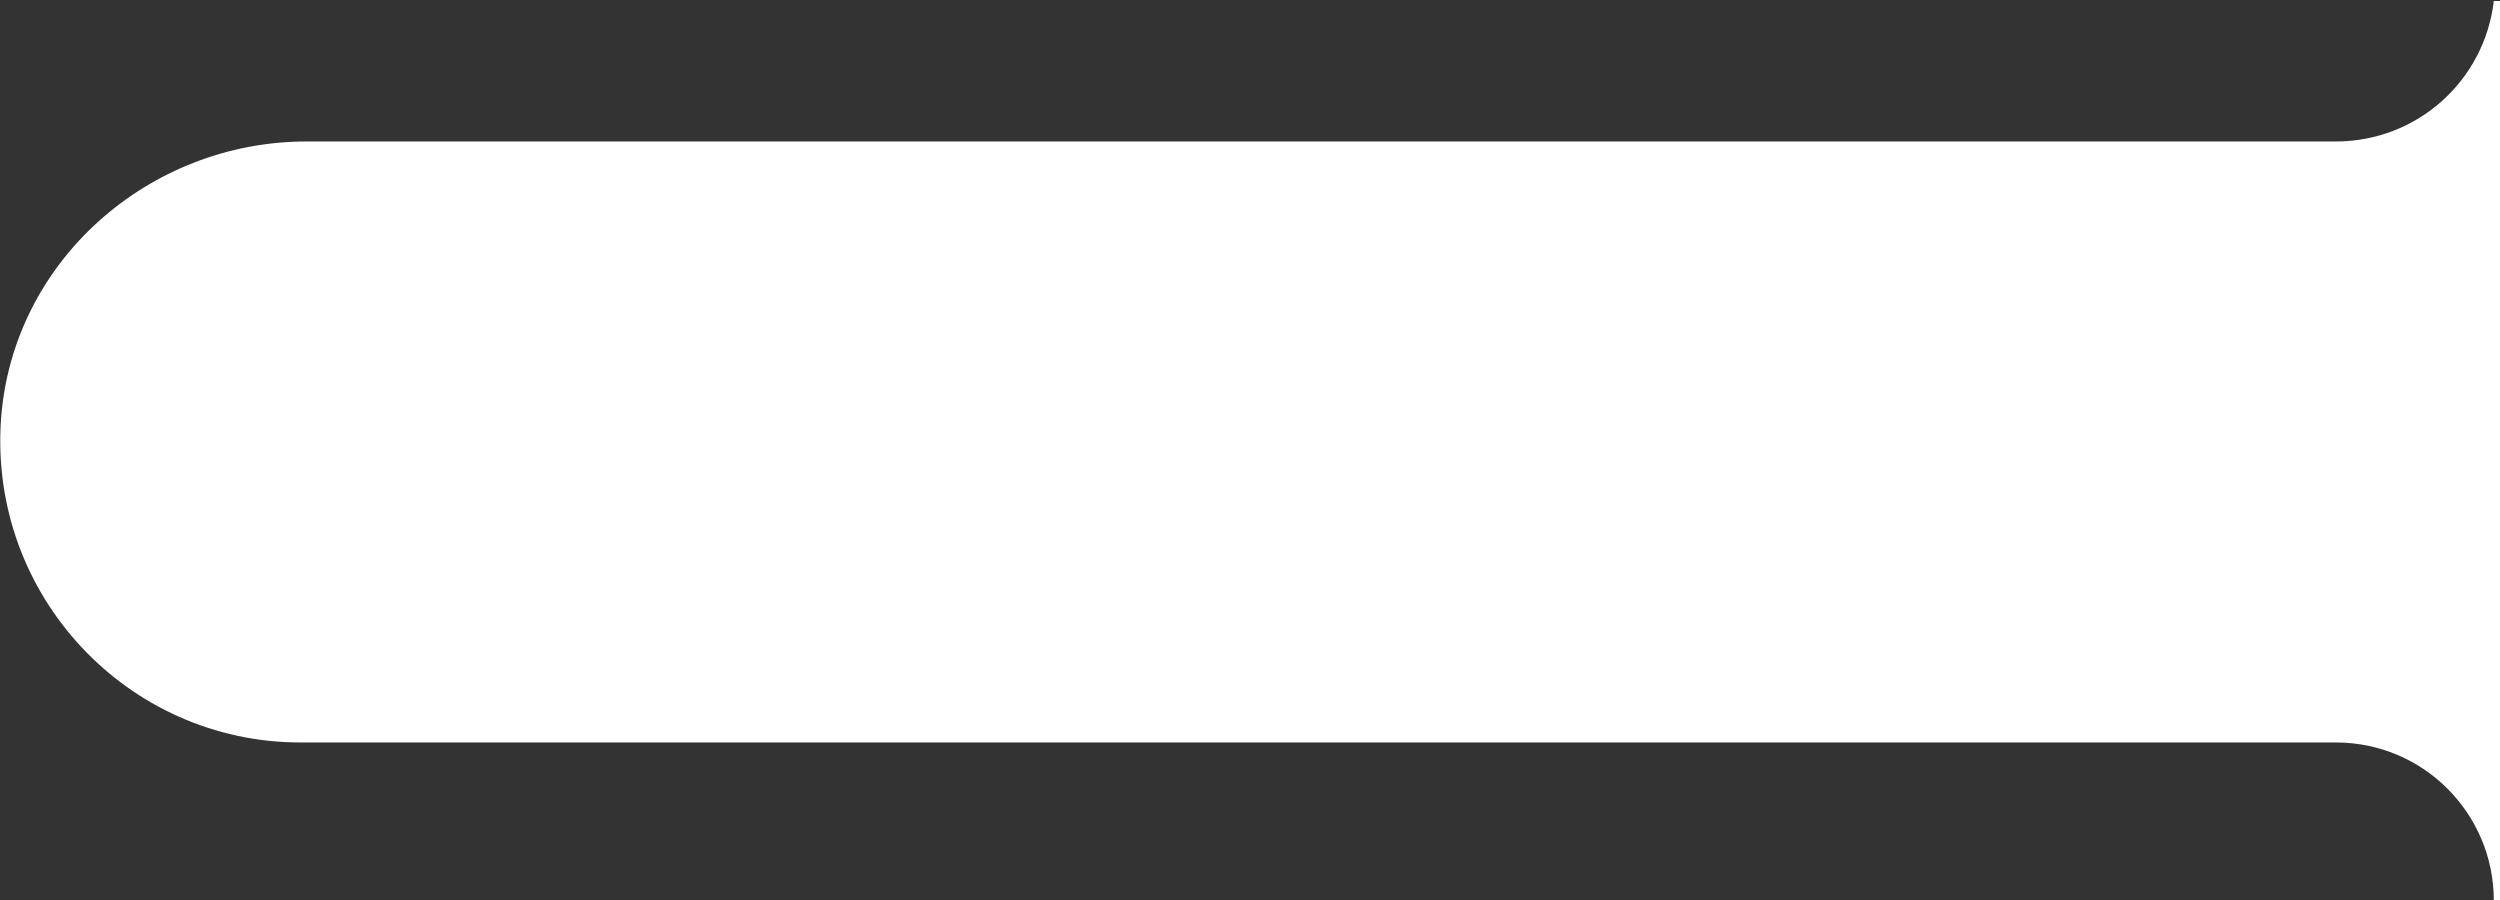 <?xml version="1.0" encoding="utf-8"?>
<!-- Generator: Adobe Illustrator 24.1.2, SVG Export Plug-In . SVG Version: 6.00 Build 0)  -->
<svg version="1.1" id="Capa_16" xmlns="http://www.w3.org/2000/svg" xmlns:xlink="http://www.w3.org/1999/xlink" x="0px" y="0px"
	 viewBox="0 0 242.1 87.2" style="enable-background:new 0 0 242.1 87.2;" xml:space="preserve">
<rect x="0" y="0" width="242.1" height="87.2" fill="#333333" stroke="none"/>
<style type="text/css">
	.st0{fill:#FFFFFF;}
</style>
<path class="st0" d="M241.5,0.1c-0.9,7.7-7.4,13.6-15.3,13.6H29.7c-15.3,0-28.5,11.6-29.6,26.9c-1.2,17,12.2,31.3,29,31.3h197.1
	c8.5,0,15.3,6.9,15.3,15.3h0.6V0.1H241.5z"/>
</svg>
